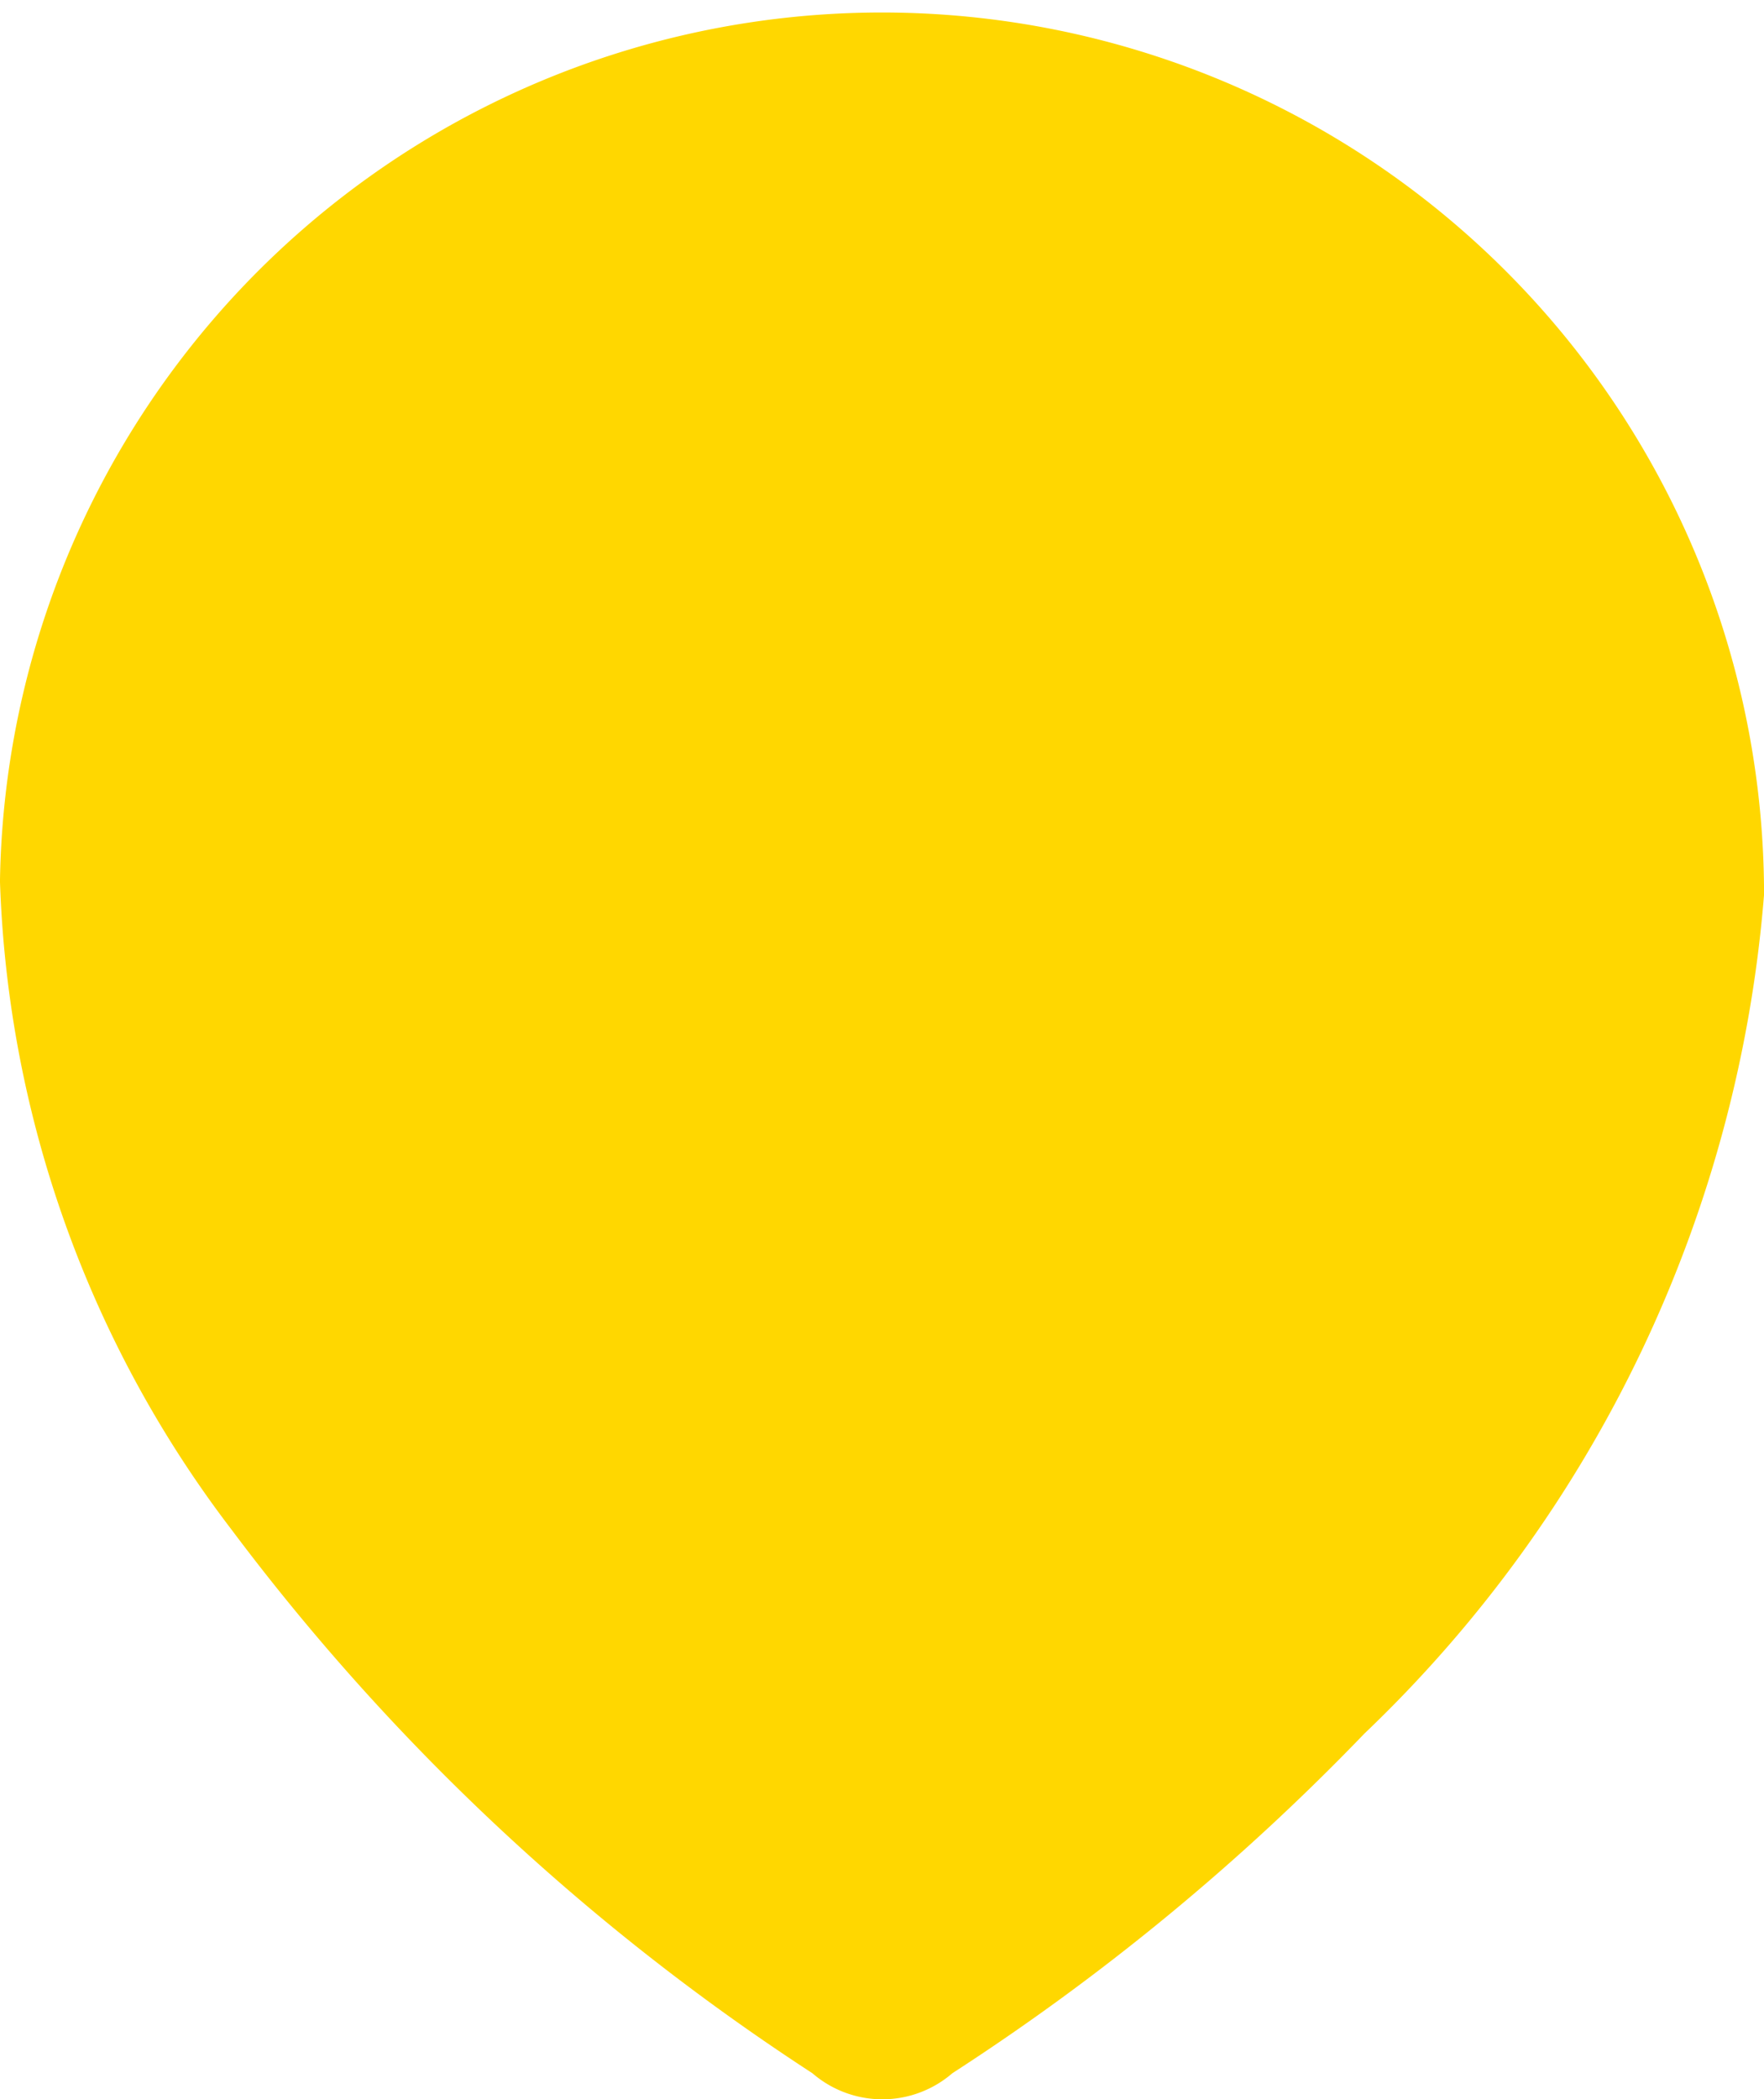 <svg xmlns="http://www.w3.org/2000/svg" width="9.417" height="11.204" viewBox="0 0 9.417 11.204">
  <path id="Path_33958" d="M0,4.693a4.709,4.709,0,0,1,9.417.032v.053A6.953,6.953,0,0,1,7.284,9.252a12.377,12.377,0,0,1-2.2,1.813.571.571,0,0,1-.747,0,12.153,12.153,0,0,1-3.1-2.9A6.026,6.026,0,0,1,0,4.709Z" transform="translate(0 0)" fill="gold"/>
</svg>
